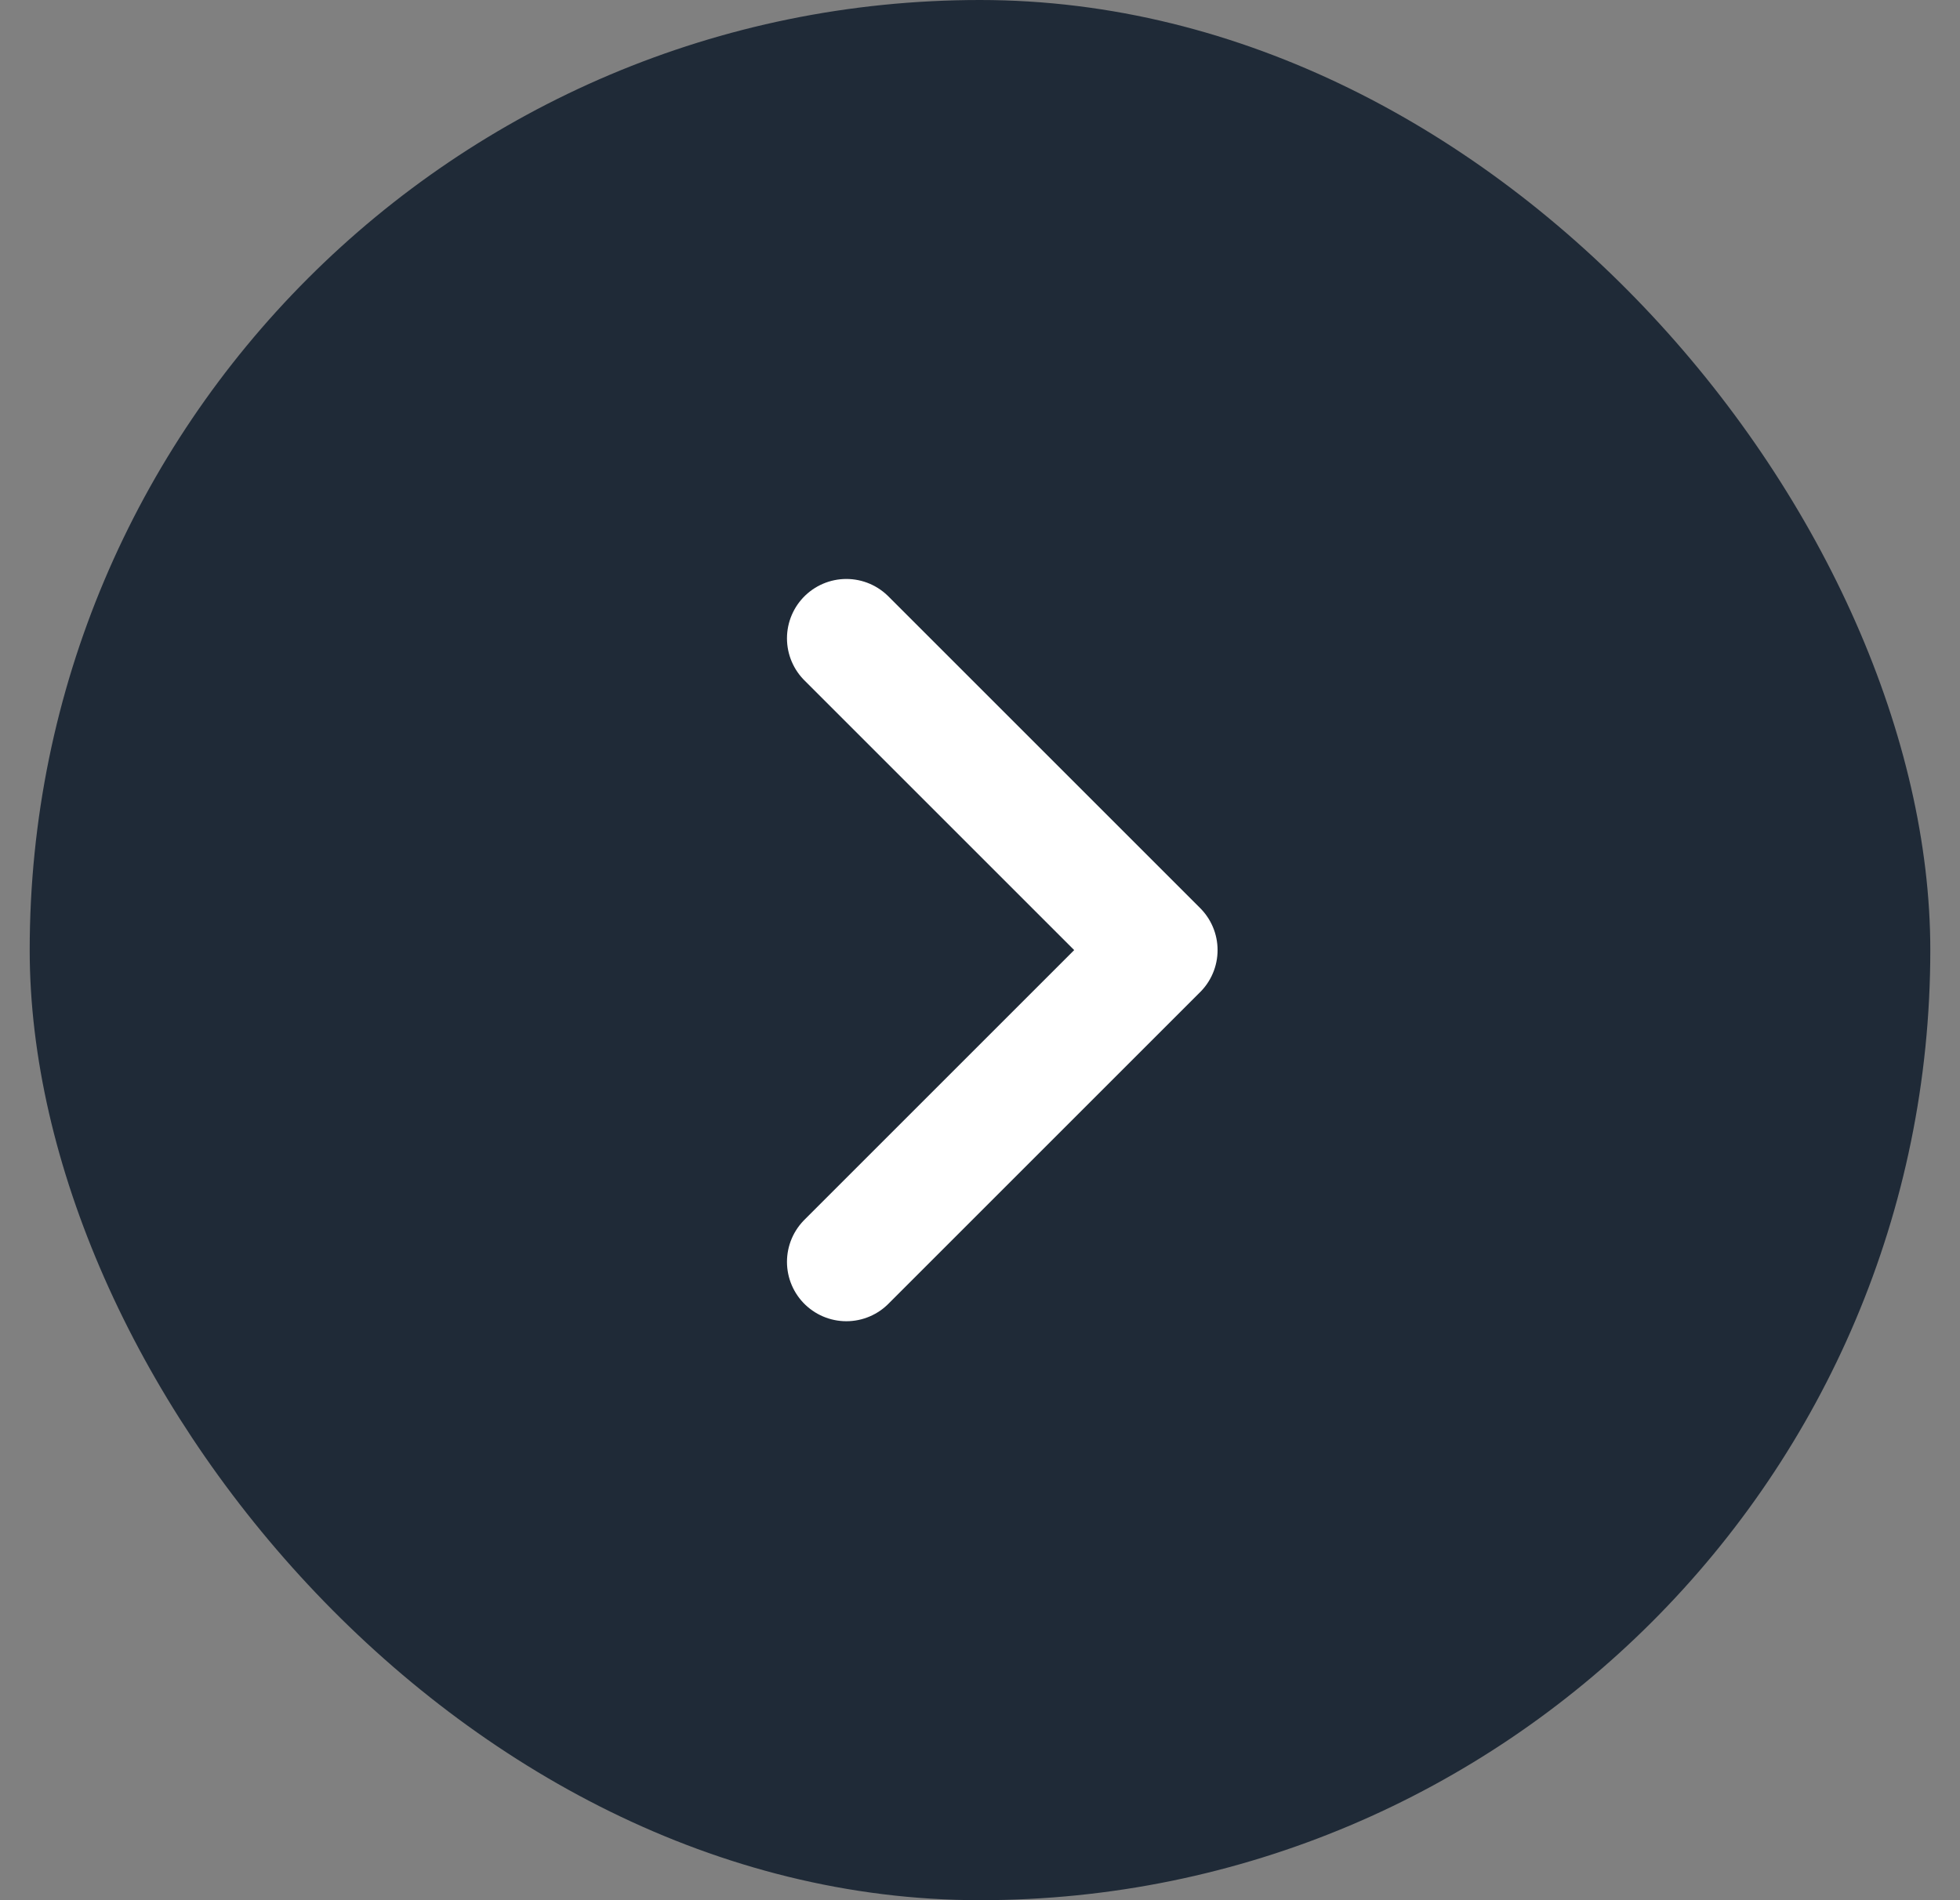 <svg width="33" height="32" viewBox="0 0 33 32" fill="none" xmlns="http://www.w3.org/2000/svg">
<rect x="0" y="0" width="33" height="32" fill="#808080" stroke="none"/>
<rect x="0.5" width="32" height="32" rx="16" fill="#1F2A37"/>
<path d="M14.25 10.75L19.5 16L14.25 21.25" stroke="white" stroke-width="2" stroke-linecap="round" stroke-linejoin="round"/>
</svg>
